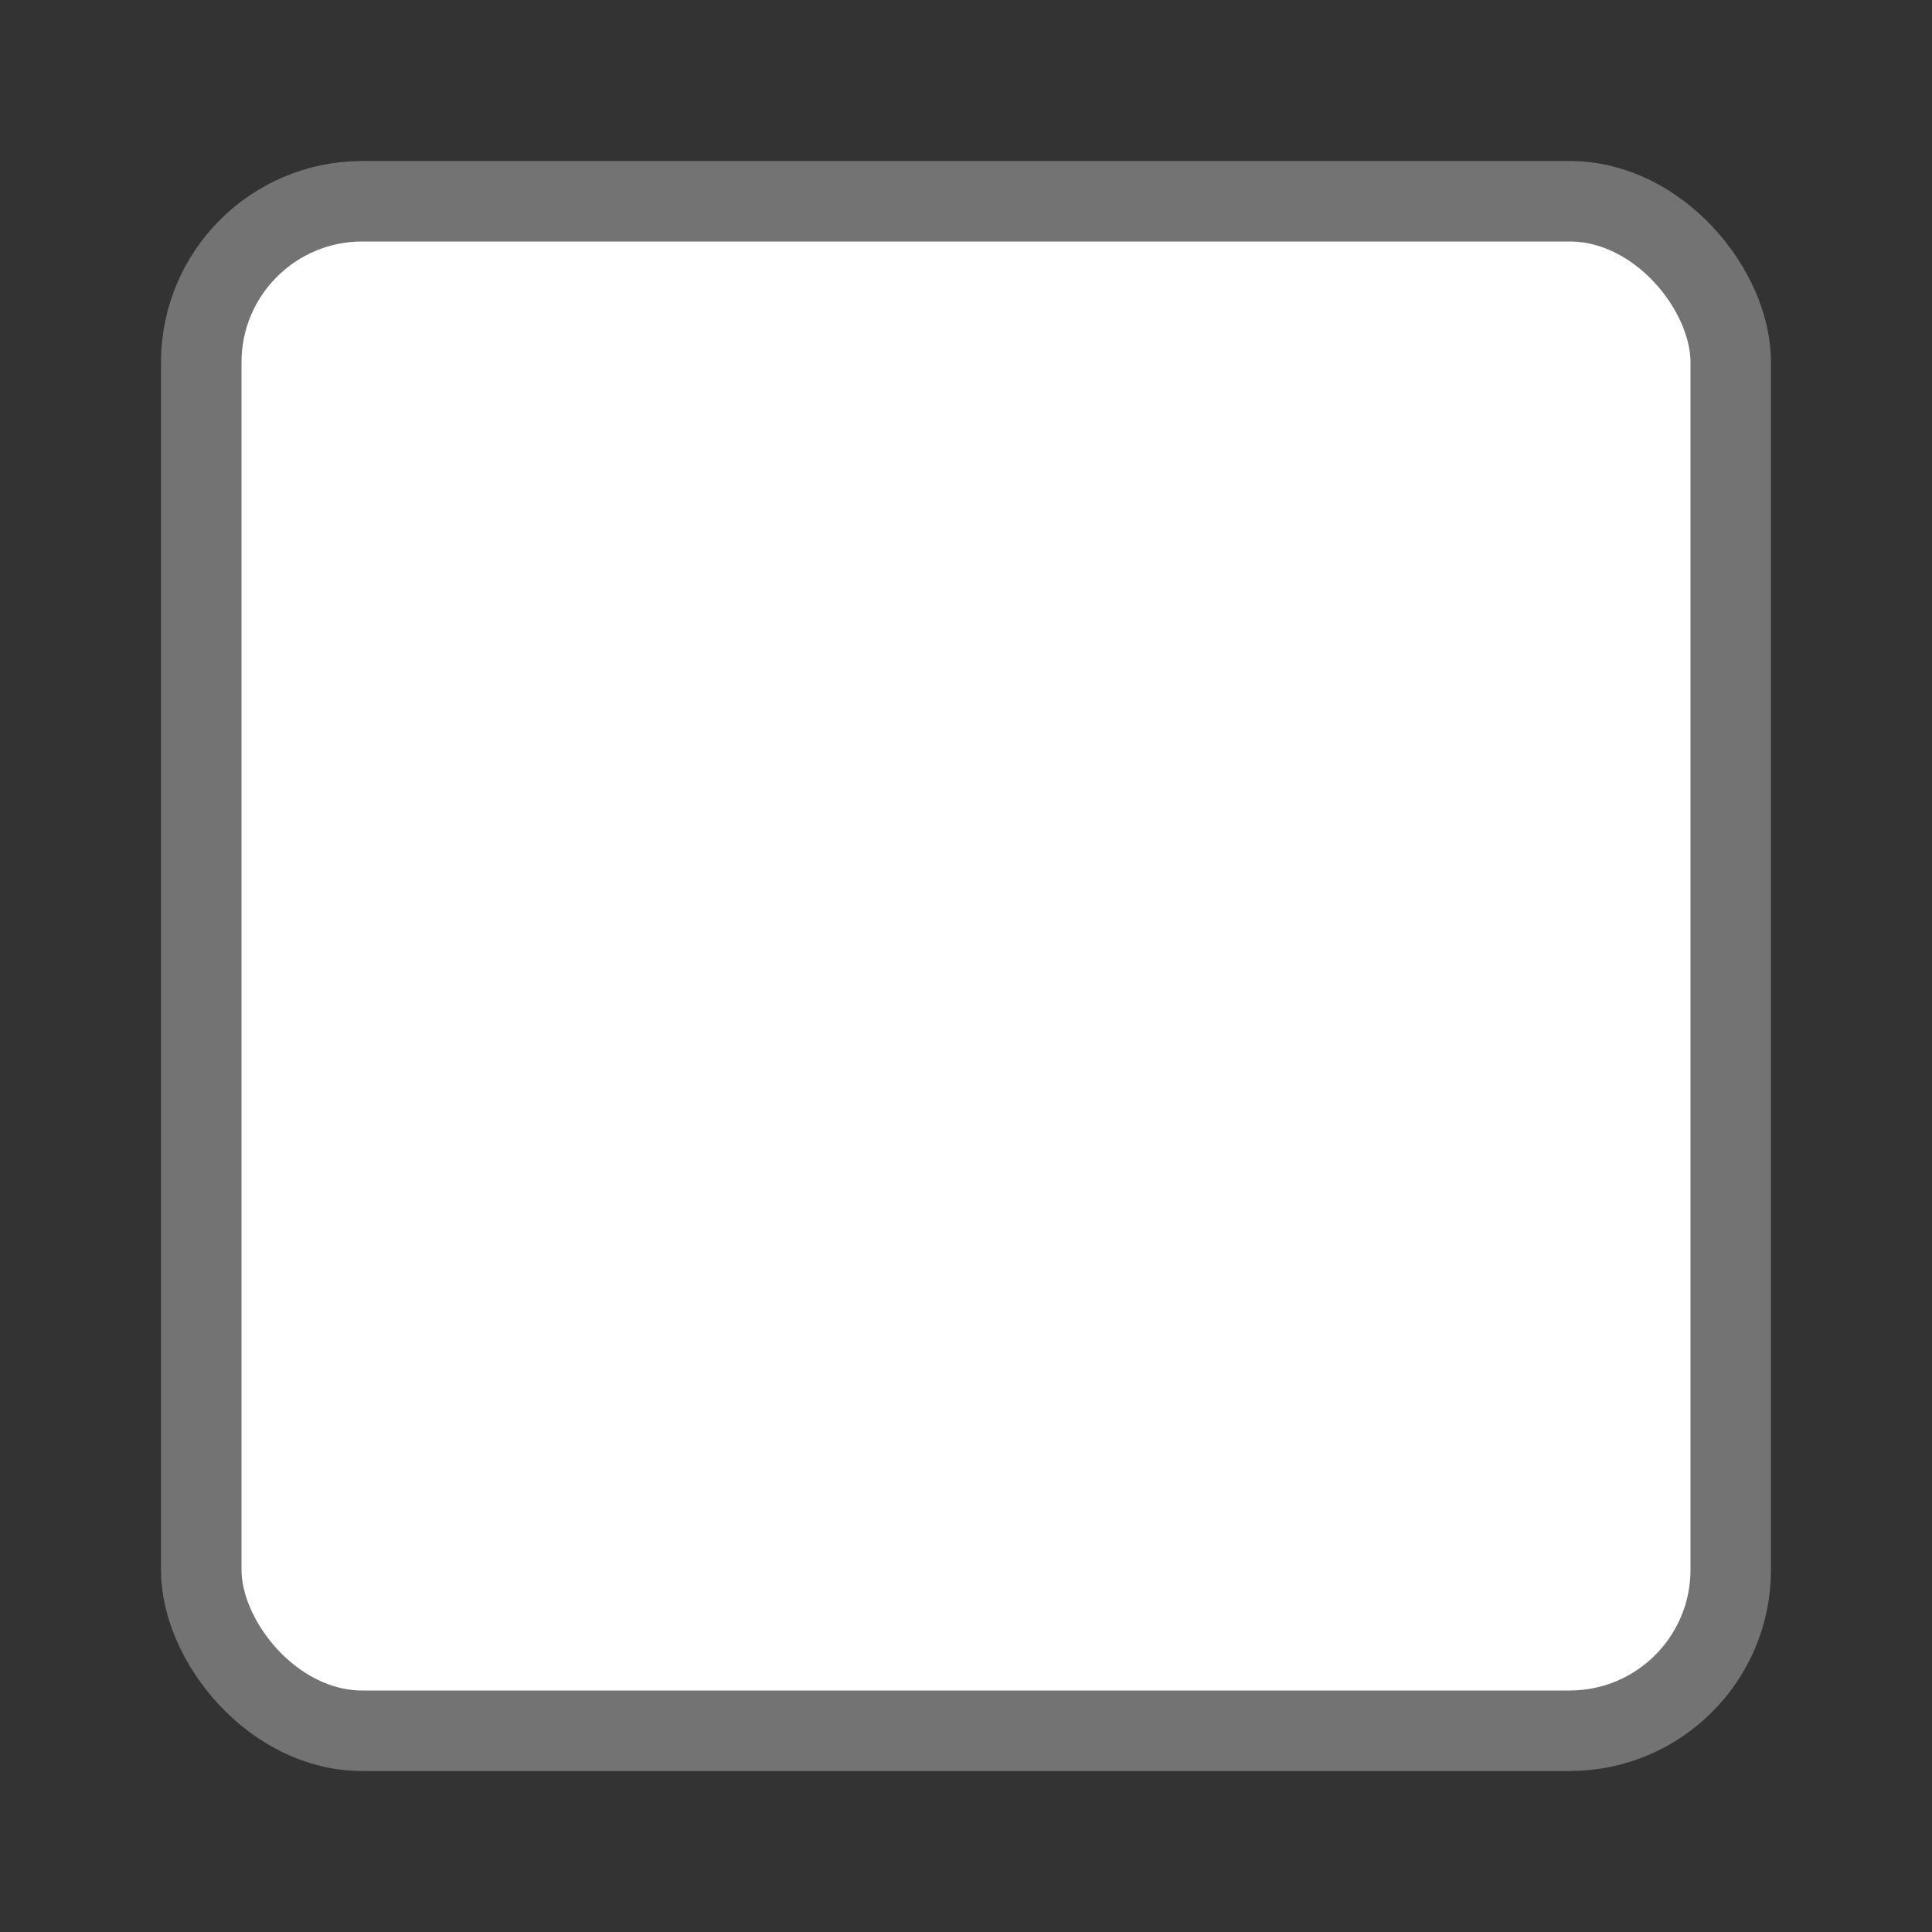 <svg xmlns="http://www.w3.org/2000/svg" width="24" height="24" viewBox="0 0 24 24">
    <rect x="0" y="0" width="24" height="24" fill="#333333" stroke="none"/>
    <rect width="19" height="19" x="2.5" y="2.5" fill="#FFF" stroke="#737373" rx="2"/>
</svg>
